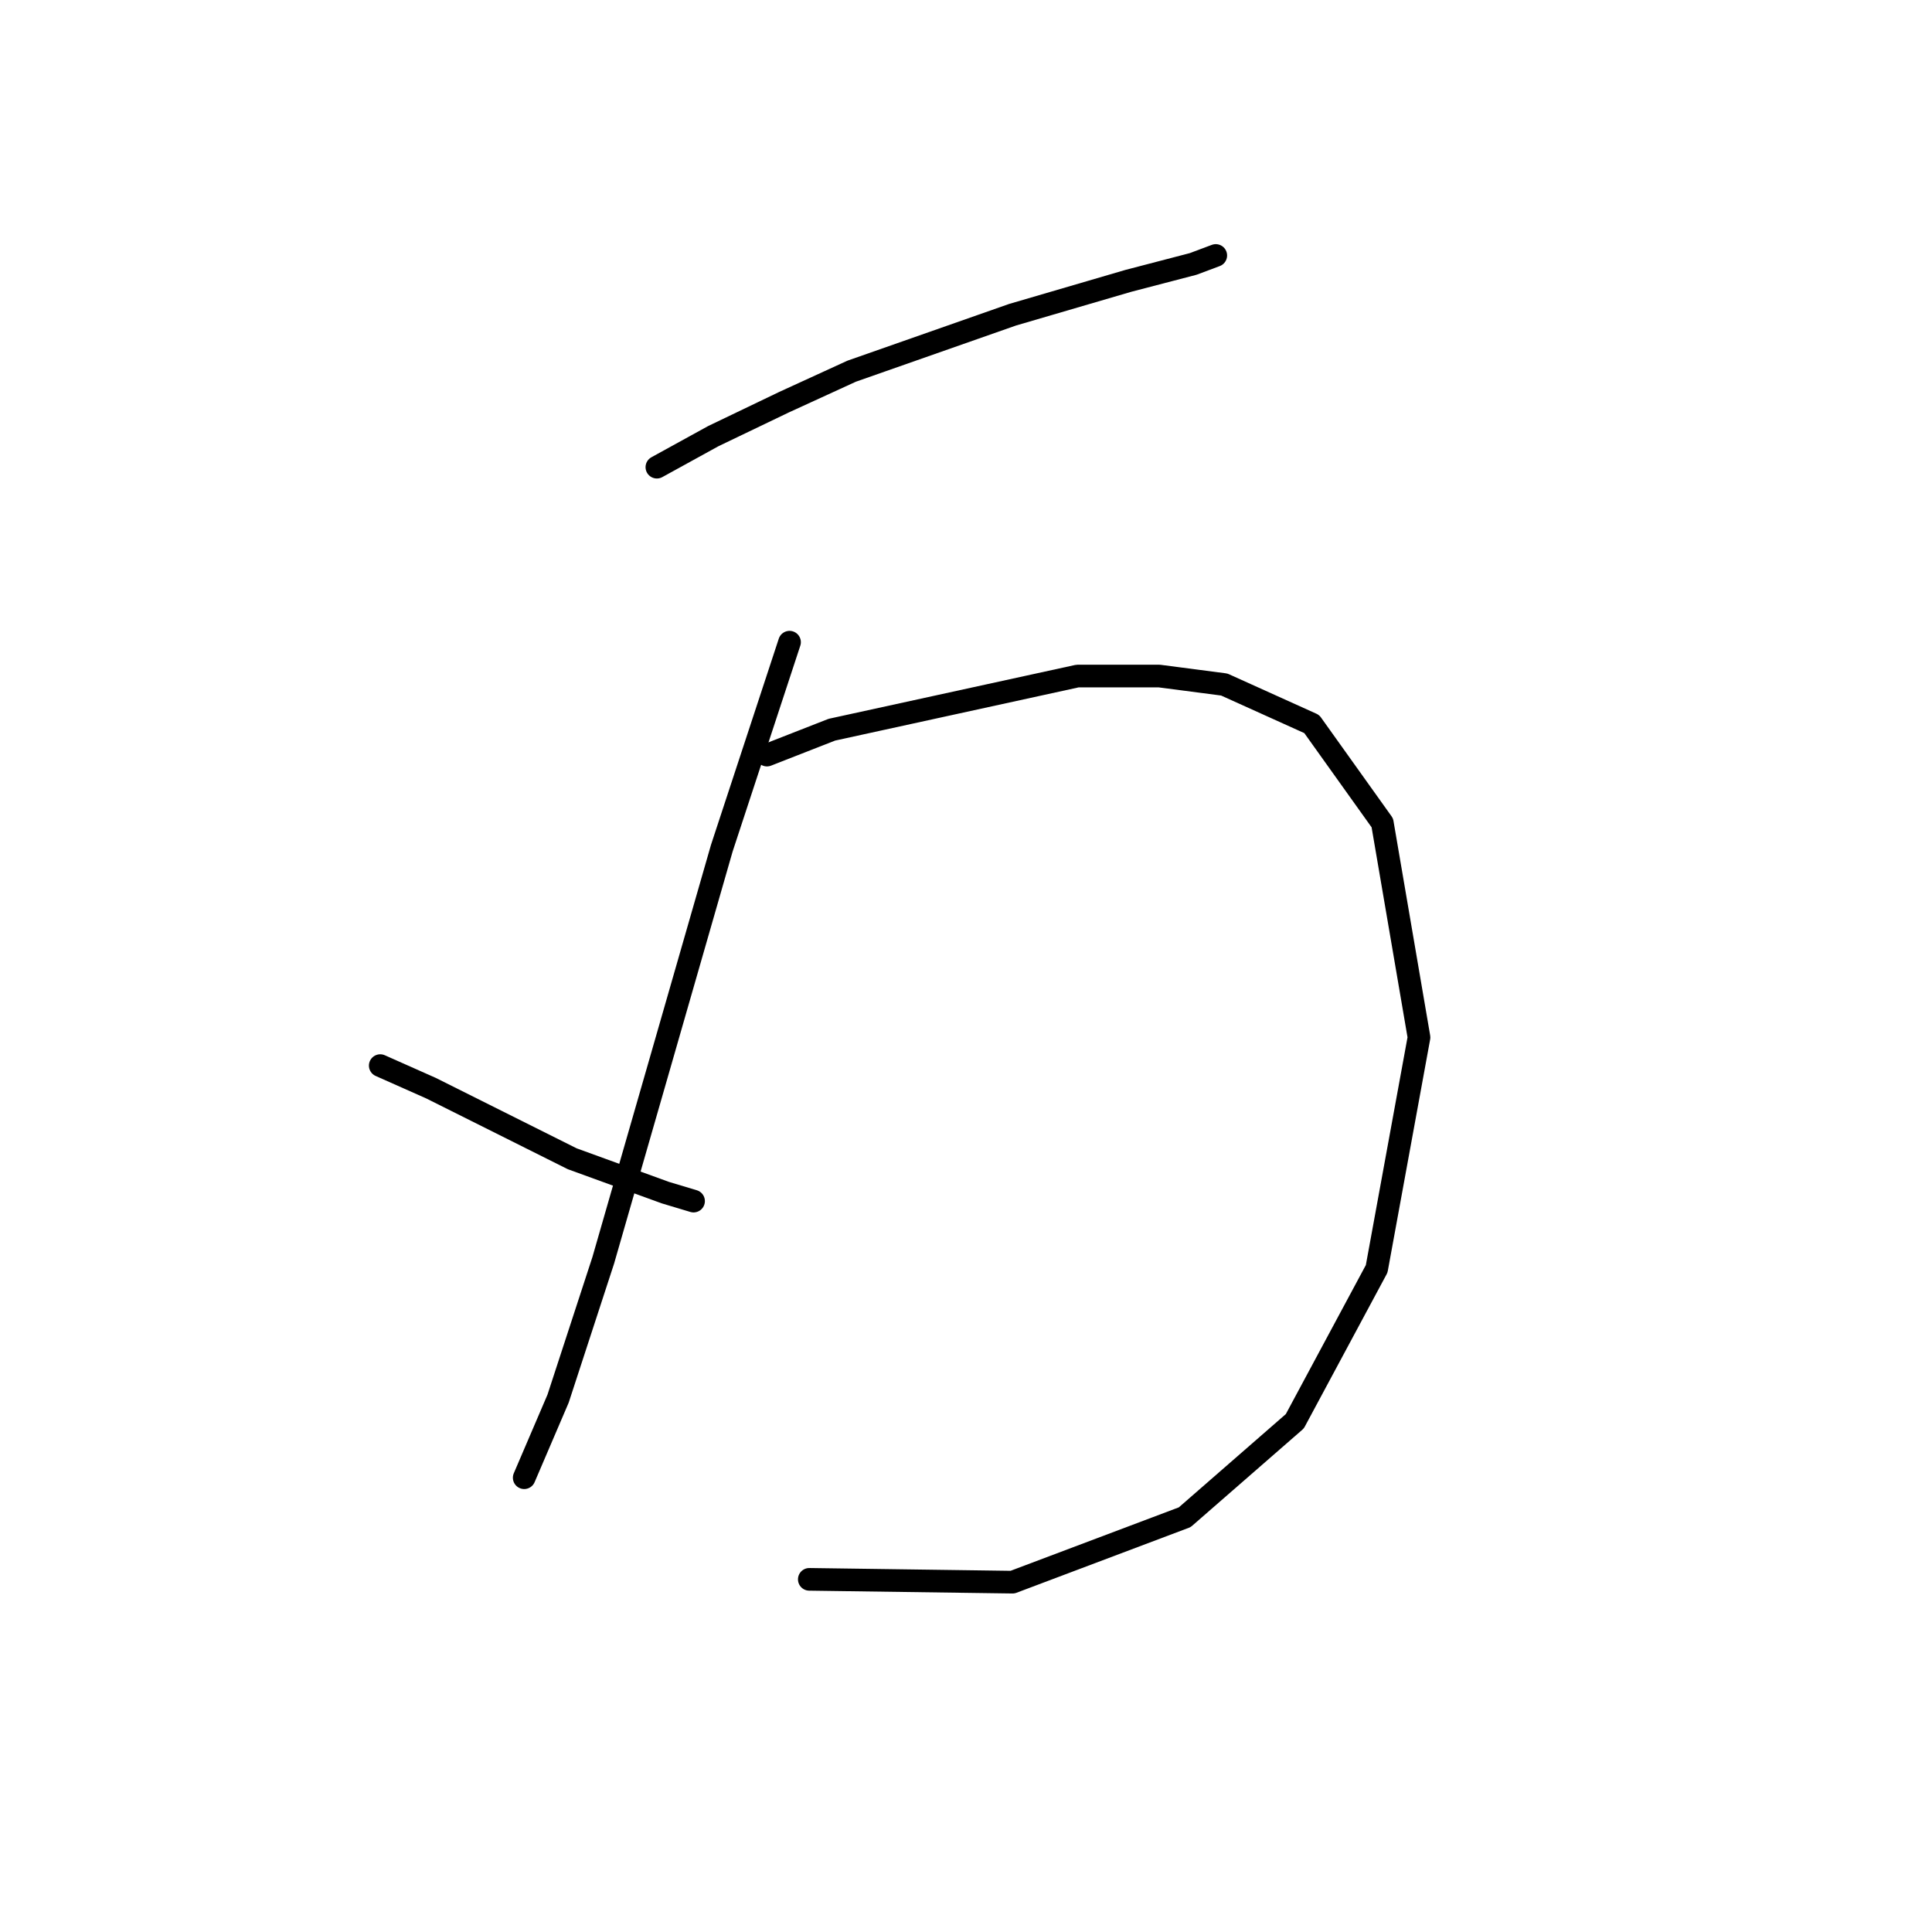 <?xml version="1.0" standalone="no"?>
    <svg width="256" height="256" xmlns="http://www.w3.org/2000/svg" version="1.1">
    <polyline stroke="black" stroke-width="3" stroke-linecap="round" fill="transparent" stroke-linejoin="round" points="87.039 61.903 94.519 57.789 103.87 53.3 112.847 49.186 134.167 41.705 149.502 37.217 158.104 34.973 161.097 33.851 161.097 33.851 " />
        <polyline stroke="black" stroke-width="3" stroke-linecap="round" fill="transparent" stroke-linejoin="round" points="104.618 85.093 95.641 112.397 87.039 142.32 79.932 167.006 73.948 185.333 69.459 195.806 69.459 195.806 " />
        <polyline stroke="black" stroke-width="3" stroke-linecap="round" fill="transparent" stroke-linejoin="round" points="50.384 141.198 57.116 144.19 63.101 147.182 75.818 153.541 88.161 158.029 91.901 159.151 91.901 159.151 " />
        <polyline stroke="black" stroke-width="3" stroke-linecap="round" fill="transparent" stroke-linejoin="round" points="101.626 100.054 110.229 96.688 142.769 89.581 153.616 89.581 162.219 90.703 173.814 95.94 183.165 109.031 188.027 137.457 182.416 168.128 171.57 188.325 156.982 201.042 134.167 209.645 107.236 209.271 107.236 209.271 " />
        </svg>